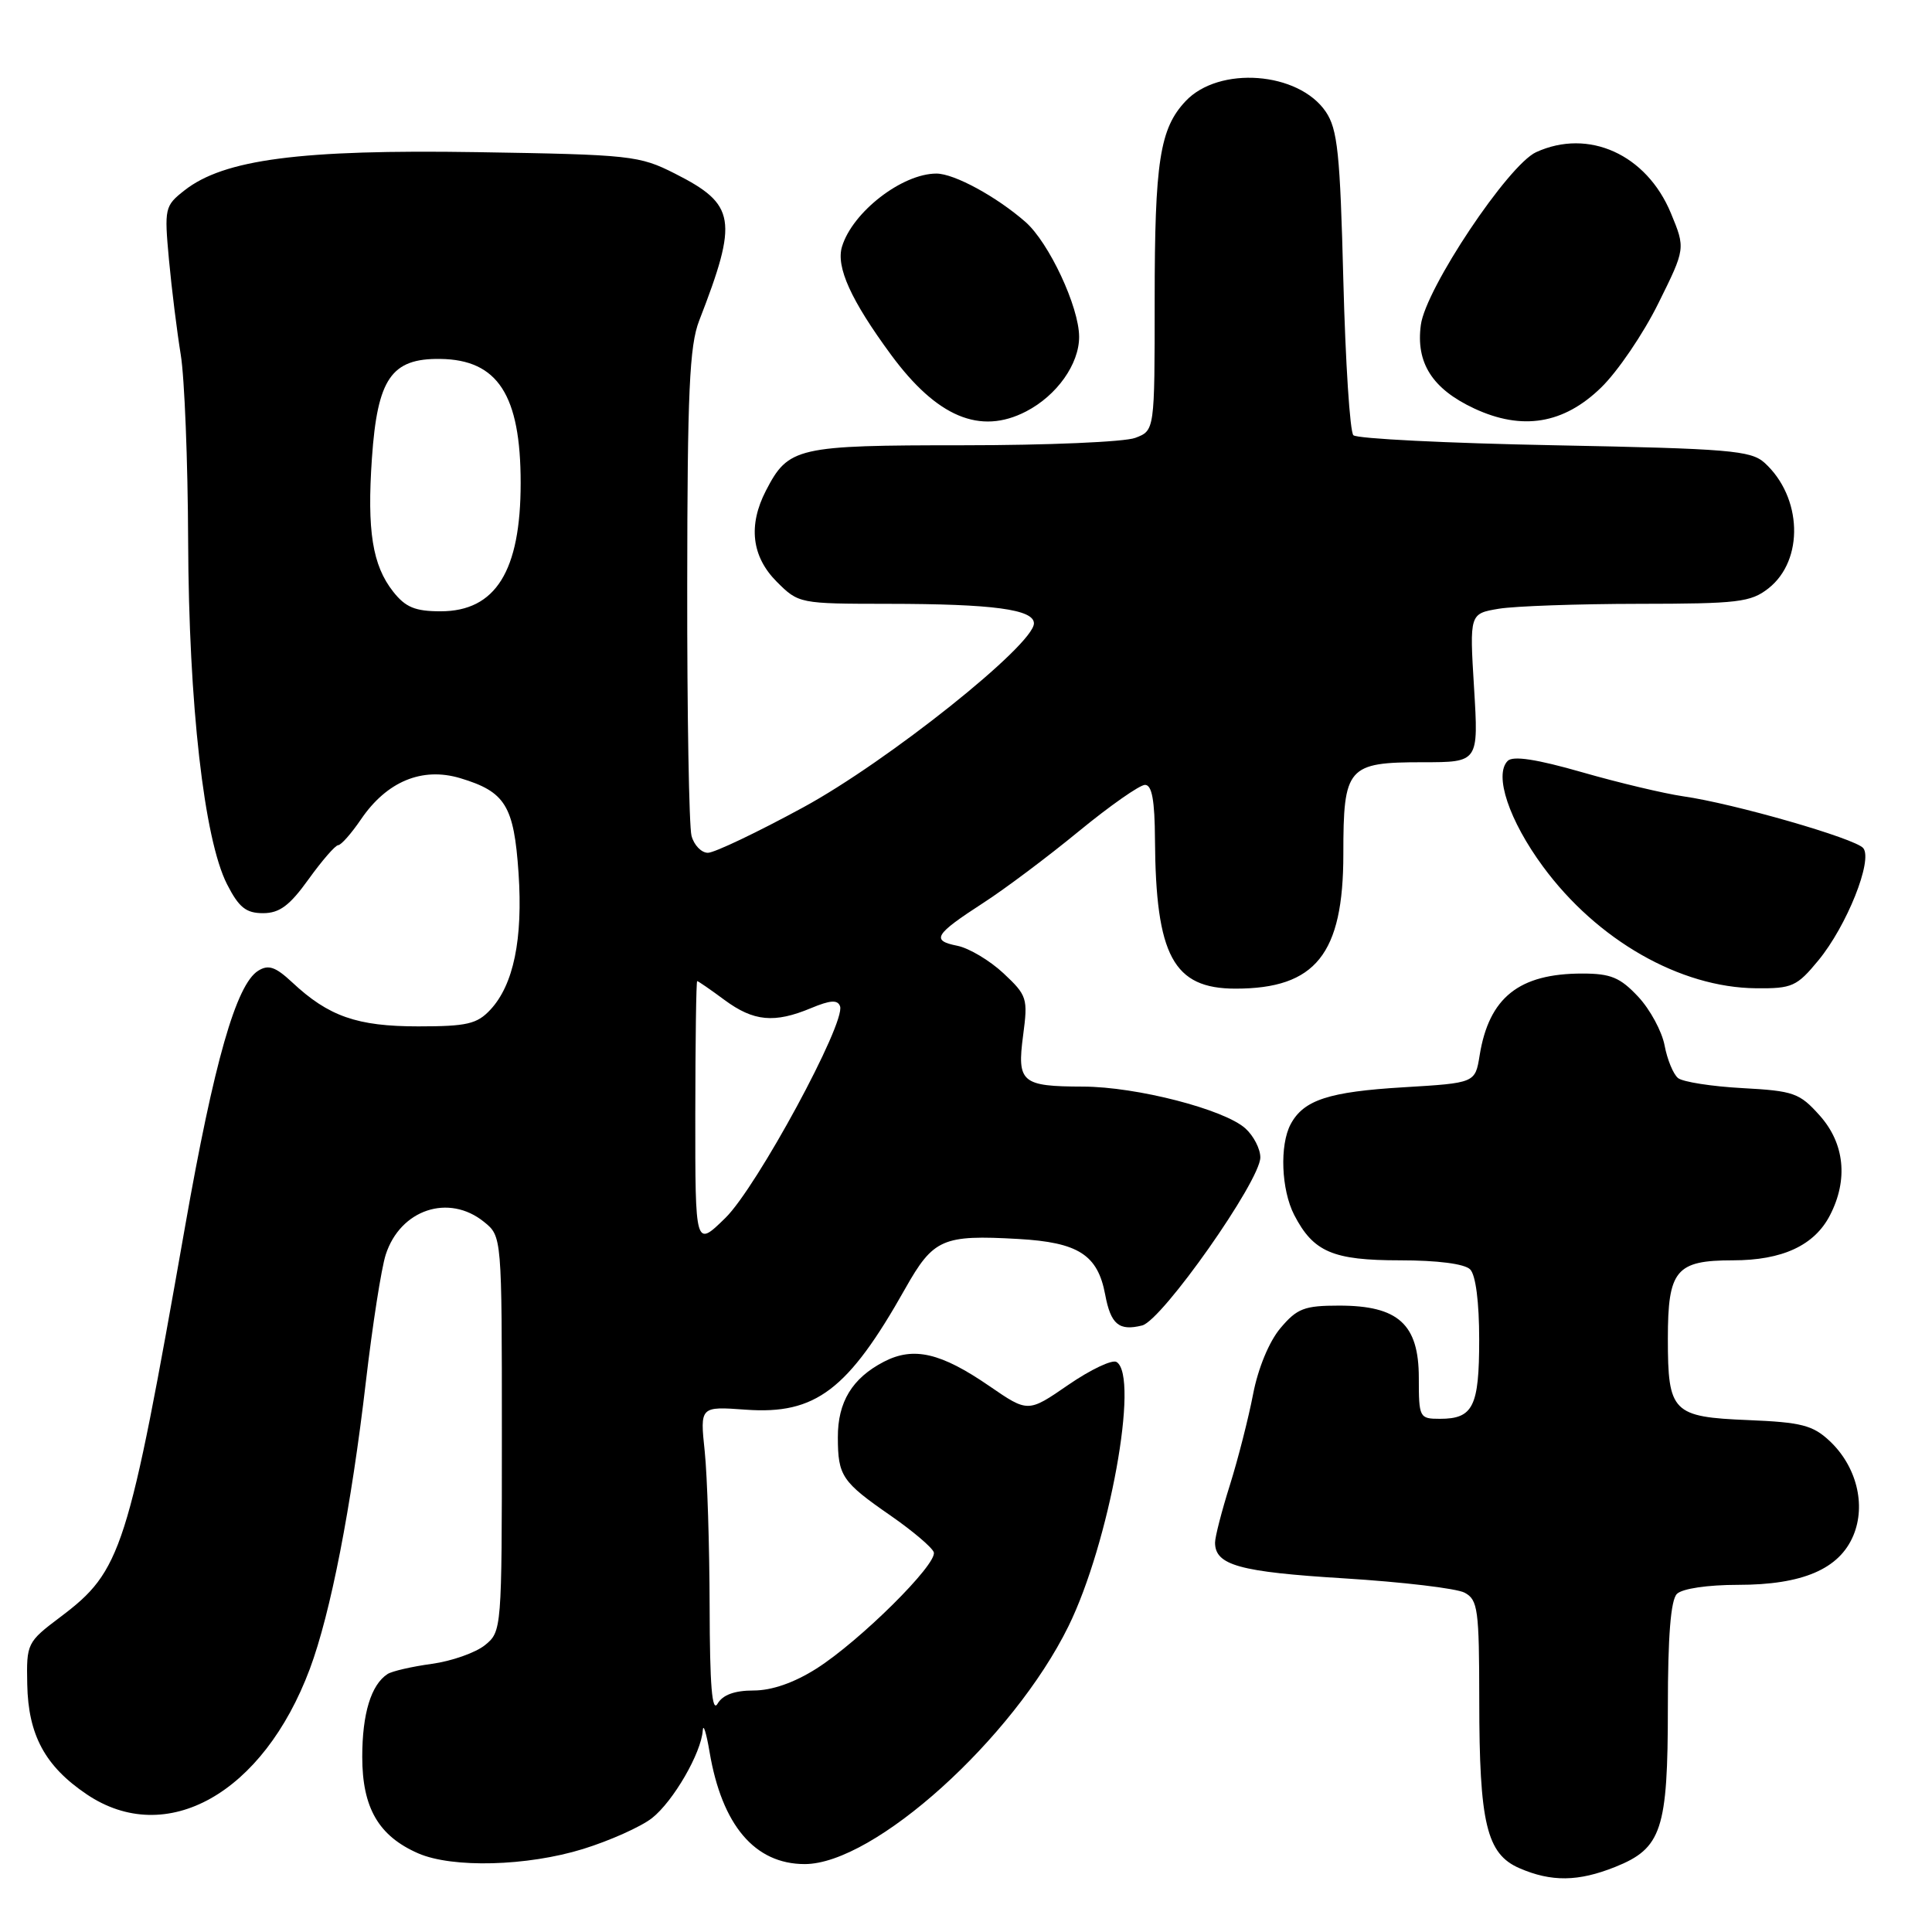 <?xml version="1.0" encoding="UTF-8" standalone="no"?>
<!DOCTYPE svg PUBLIC "-//W3C//DTD SVG 1.1//EN" "http://www.w3.org/Graphics/SVG/1.1/DTD/svg11.dtd" >
<svg xmlns="http://www.w3.org/2000/svg" xmlns:xlink="http://www.w3.org/1999/xlink" version="1.1" viewBox="0 0 256 256">
 <g >
 <path fill="currentColor"
d=" M 214.02 247.38 C 220.19 244.91 221.00 242.45 221.00 226.25 C 221.00 216.81 221.38 212.02 222.20 211.20 C 222.90 210.50 226.27 210.00 230.30 210.00 C 238.84 210.00 243.72 207.91 245.58 203.46 C 247.28 199.39 246.00 194.28 242.43 190.93 C 240.21 188.85 238.68 188.46 231.67 188.17 C 221.61 187.76 221.00 187.15 221.00 177.38 C 221.00 168.29 222.07 167.00 229.62 167.00 C 236.16 167.00 240.42 165.03 242.48 161.03 C 244.92 156.32 244.42 151.50 241.12 147.81 C 238.45 144.82 237.68 144.55 230.87 144.18 C 226.82 143.96 222.98 143.36 222.35 142.85 C 221.72 142.34 220.92 140.40 220.57 138.54 C 220.22 136.67 218.65 133.76 217.07 132.07 C 214.68 129.52 213.44 129.00 209.66 129.00 C 201.28 129.00 197.30 132.17 196.06 139.84 C 195.47 143.50 195.47 143.50 185.99 144.07 C 176.08 144.66 172.74 145.75 171.02 148.96 C 169.54 151.73 169.77 157.65 171.49 160.99 C 174.03 165.90 176.61 167.00 185.52 167.00 C 190.47 167.00 194.06 167.46 194.80 168.20 C 195.54 168.94 196.00 172.53 196.00 177.50 C 196.00 186.39 195.20 188.00 190.80 188.00 C 188.08 188.00 188.00 187.85 188.00 182.57 C 188.00 175.46 185.28 173.00 177.45 173.00 C 172.82 173.00 171.87 173.37 169.66 175.99 C 168.16 177.77 166.70 181.31 166.04 184.74 C 165.43 187.91 164.05 193.32 162.97 196.77 C 161.88 200.22 161.00 203.65 161.00 204.40 C 161.00 207.40 164.24 208.29 178.09 209.14 C 185.82 209.62 193.01 210.47 194.07 211.04 C 195.83 211.98 196.00 213.25 196.01 225.29 C 196.01 241.58 196.98 245.65 201.32 247.54 C 205.56 249.38 209.12 249.34 214.02 247.38 Z  M 77.26 245.00 C 80.81 243.90 84.92 242.06 86.39 240.91 C 89.21 238.69 92.92 232.29 93.12 229.29 C 93.18 228.31 93.59 229.59 94.02 232.14 C 95.66 241.86 100.02 247.00 106.63 247.00 C 115.83 247.00 134.23 230.40 141.57 215.50 C 146.98 204.51 151.01 182.36 147.95 180.47 C 147.38 180.11 144.50 181.48 141.56 183.50 C 136.22 187.18 136.22 187.18 131.11 183.67 C 124.67 179.24 121.06 178.40 117.13 180.43 C 112.92 182.61 111.00 185.77 111.02 190.47 C 111.03 195.58 111.56 196.36 118.03 200.84 C 120.95 202.87 123.52 205.05 123.73 205.68 C 124.24 207.23 113.93 217.45 108.18 221.10 C 105.23 222.97 102.28 224.00 99.85 224.00 C 97.33 224.00 95.76 224.58 95.08 225.75 C 94.35 227.00 94.05 223.31 94.03 212.90 C 94.01 204.86 93.72 195.61 93.38 192.32 C 92.75 186.35 92.75 186.35 98.82 186.79 C 108.07 187.46 112.38 184.19 119.95 170.74 C 123.68 164.13 124.89 163.60 134.94 164.17 C 142.88 164.62 145.45 166.26 146.44 171.53 C 147.18 175.49 148.27 176.40 151.34 175.63 C 153.99 174.96 167.00 156.46 167.00 153.36 C 167.00 152.23 166.11 150.51 165.03 149.53 C 162.24 147.00 150.61 144.00 143.52 143.98 C 135.35 143.96 134.74 143.44 135.57 137.18 C 136.22 132.28 136.10 131.90 132.96 128.96 C 131.15 127.27 128.40 125.63 126.85 125.32 C 123.34 124.62 123.82 123.83 130.32 119.62 C 133.17 117.78 138.86 113.51 142.97 110.13 C 147.08 106.76 151.02 104.00 151.72 104.00 C 152.64 104.00 153.01 106.05 153.04 111.25 C 153.14 126.65 155.48 131.00 163.71 131.00 C 174.33 131.00 178.00 126.42 178.00 113.17 C 178.00 101.63 178.54 101.00 188.53 101.00 C 195.92 101.00 195.92 101.00 195.32 91.15 C 194.72 81.31 194.72 81.31 198.61 80.66 C 200.75 80.31 209.08 80.02 217.12 80.01 C 230.31 80.00 231.98 79.80 234.33 77.96 C 239.08 74.22 238.81 65.86 233.81 61.32 C 232.00 59.69 229.13 59.45 205.98 59.00 C 191.78 58.73 179.79 58.13 179.33 57.67 C 178.87 57.21 178.28 47.99 178.00 37.17 C 177.57 20.28 177.24 17.12 175.67 14.80 C 172.06 9.49 161.51 8.70 157.09 13.41 C 153.68 17.04 153.00 21.40 153.00 39.77 C 153.00 57.05 153.00 57.05 150.43 58.02 C 149.02 58.56 138.77 59.00 127.66 59.00 C 105.56 59.00 104.47 59.25 101.49 65.01 C 99.11 69.62 99.60 73.75 102.92 77.08 C 105.82 79.98 105.94 80.00 117.67 80.01 C 131.61 80.02 137.00 80.75 137.00 82.60 C 137.00 85.44 117.62 100.90 106.43 106.98 C 100.35 110.29 94.66 113.00 93.80 113.00 C 92.94 113.00 91.96 111.99 91.63 110.75 C 91.30 109.51 91.04 94.55 91.06 77.50 C 91.08 51.92 91.36 45.80 92.64 42.50 C 97.84 29.10 97.51 27.09 89.43 23.00 C 84.71 20.61 83.60 20.49 63.19 20.16 C 39.81 19.79 29.66 21.12 24.44 25.23 C 21.83 27.28 21.76 27.58 22.39 34.43 C 22.75 38.32 23.46 43.98 23.95 47.00 C 24.45 50.02 24.89 61.15 24.93 71.72 C 25.01 93.31 27.04 111.19 30.08 117.16 C 31.65 120.24 32.60 121.00 34.85 121.00 C 37.04 121.00 38.38 120.00 40.89 116.50 C 42.67 114.03 44.43 112.00 44.81 111.99 C 45.19 111.99 46.55 110.45 47.83 108.57 C 51.25 103.54 55.93 101.60 60.98 103.11 C 66.97 104.91 68.10 106.75 68.71 115.68 C 69.30 124.45 68.05 130.49 64.98 133.79 C 63.21 135.69 61.87 136.00 55.41 136.00 C 47.32 136.00 43.54 134.68 38.71 130.16 C 36.50 128.10 35.57 127.78 34.21 128.63 C 31.30 130.44 28.36 140.71 24.52 162.54 C 16.94 205.57 16.12 208.14 8.00 214.26 C 3.58 217.59 3.50 217.76 3.61 223.18 C 3.74 229.90 5.97 234.03 11.48 237.75 C 22.03 244.87 34.87 237.66 41.05 221.15 C 43.81 213.76 46.54 199.76 48.49 183.00 C 49.36 175.57 50.53 168.04 51.11 166.25 C 53.04 160.26 59.46 158.12 64.14 161.91 C 66.50 163.82 66.50 163.82 66.50 190.00 C 66.50 215.92 66.48 216.19 64.26 217.99 C 63.02 218.99 59.85 220.11 57.21 220.47 C 54.57 220.83 51.93 221.44 51.35 221.82 C 49.17 223.24 48.00 227.06 48.00 232.80 C 48.00 239.55 50.17 243.29 55.42 245.58 C 59.95 247.55 69.85 247.29 77.26 245.00 Z  M 240.95 127.25 C 244.70 122.70 248.19 113.98 246.89 112.38 C 245.84 111.10 229.71 106.46 223.00 105.51 C 220.53 105.15 214.52 103.73 209.65 102.33 C 203.59 100.59 200.48 100.12 199.78 100.82 C 197.93 102.67 199.96 108.72 204.46 114.83 C 211.63 124.58 222.63 130.86 232.68 130.95 C 237.47 131.00 238.09 130.72 240.95 127.25 Z  M 135.96 54.52 C 140.04 52.41 143.00 48.24 142.99 44.62 C 142.98 40.66 138.99 32.14 135.88 29.41 C 132.04 26.05 126.44 23.00 124.08 23.00 C 119.54 23.00 112.96 28.09 111.57 32.68 C 110.75 35.37 112.76 39.79 118.06 47.00 C 124.14 55.26 129.87 57.67 135.96 54.52 Z  M 212.15 51.36 C 214.34 49.24 217.75 44.22 219.73 40.21 C 223.34 32.93 223.34 32.93 221.40 28.24 C 218.17 20.46 210.50 16.99 203.55 20.16 C 199.85 21.85 188.91 38.23 188.27 43.05 C 187.59 48.08 189.79 51.53 195.33 54.12 C 201.69 57.09 207.19 56.19 212.15 51.36 Z  M 92.13 147.64 C 92.14 137.94 92.25 130.00 92.38 130.00 C 92.51 130.00 94.14 131.12 96.00 132.50 C 99.86 135.35 102.61 135.61 107.47 133.58 C 110.01 132.52 110.99 132.45 111.31 133.33 C 112.10 135.49 100.27 157.33 96.11 161.39 C 92.12 165.29 92.12 165.29 92.13 147.64 Z  M 52.10 78.40 C 49.35 74.91 48.62 70.33 49.28 60.73 C 50.01 50.16 51.85 47.47 58.34 47.56 C 65.96 47.66 68.99 52.34 68.99 64.00 C 68.99 75.68 65.67 81.00 58.38 81.00 C 55.01 81.00 53.73 80.47 52.10 78.40 Z "/>
</g>
</svg>